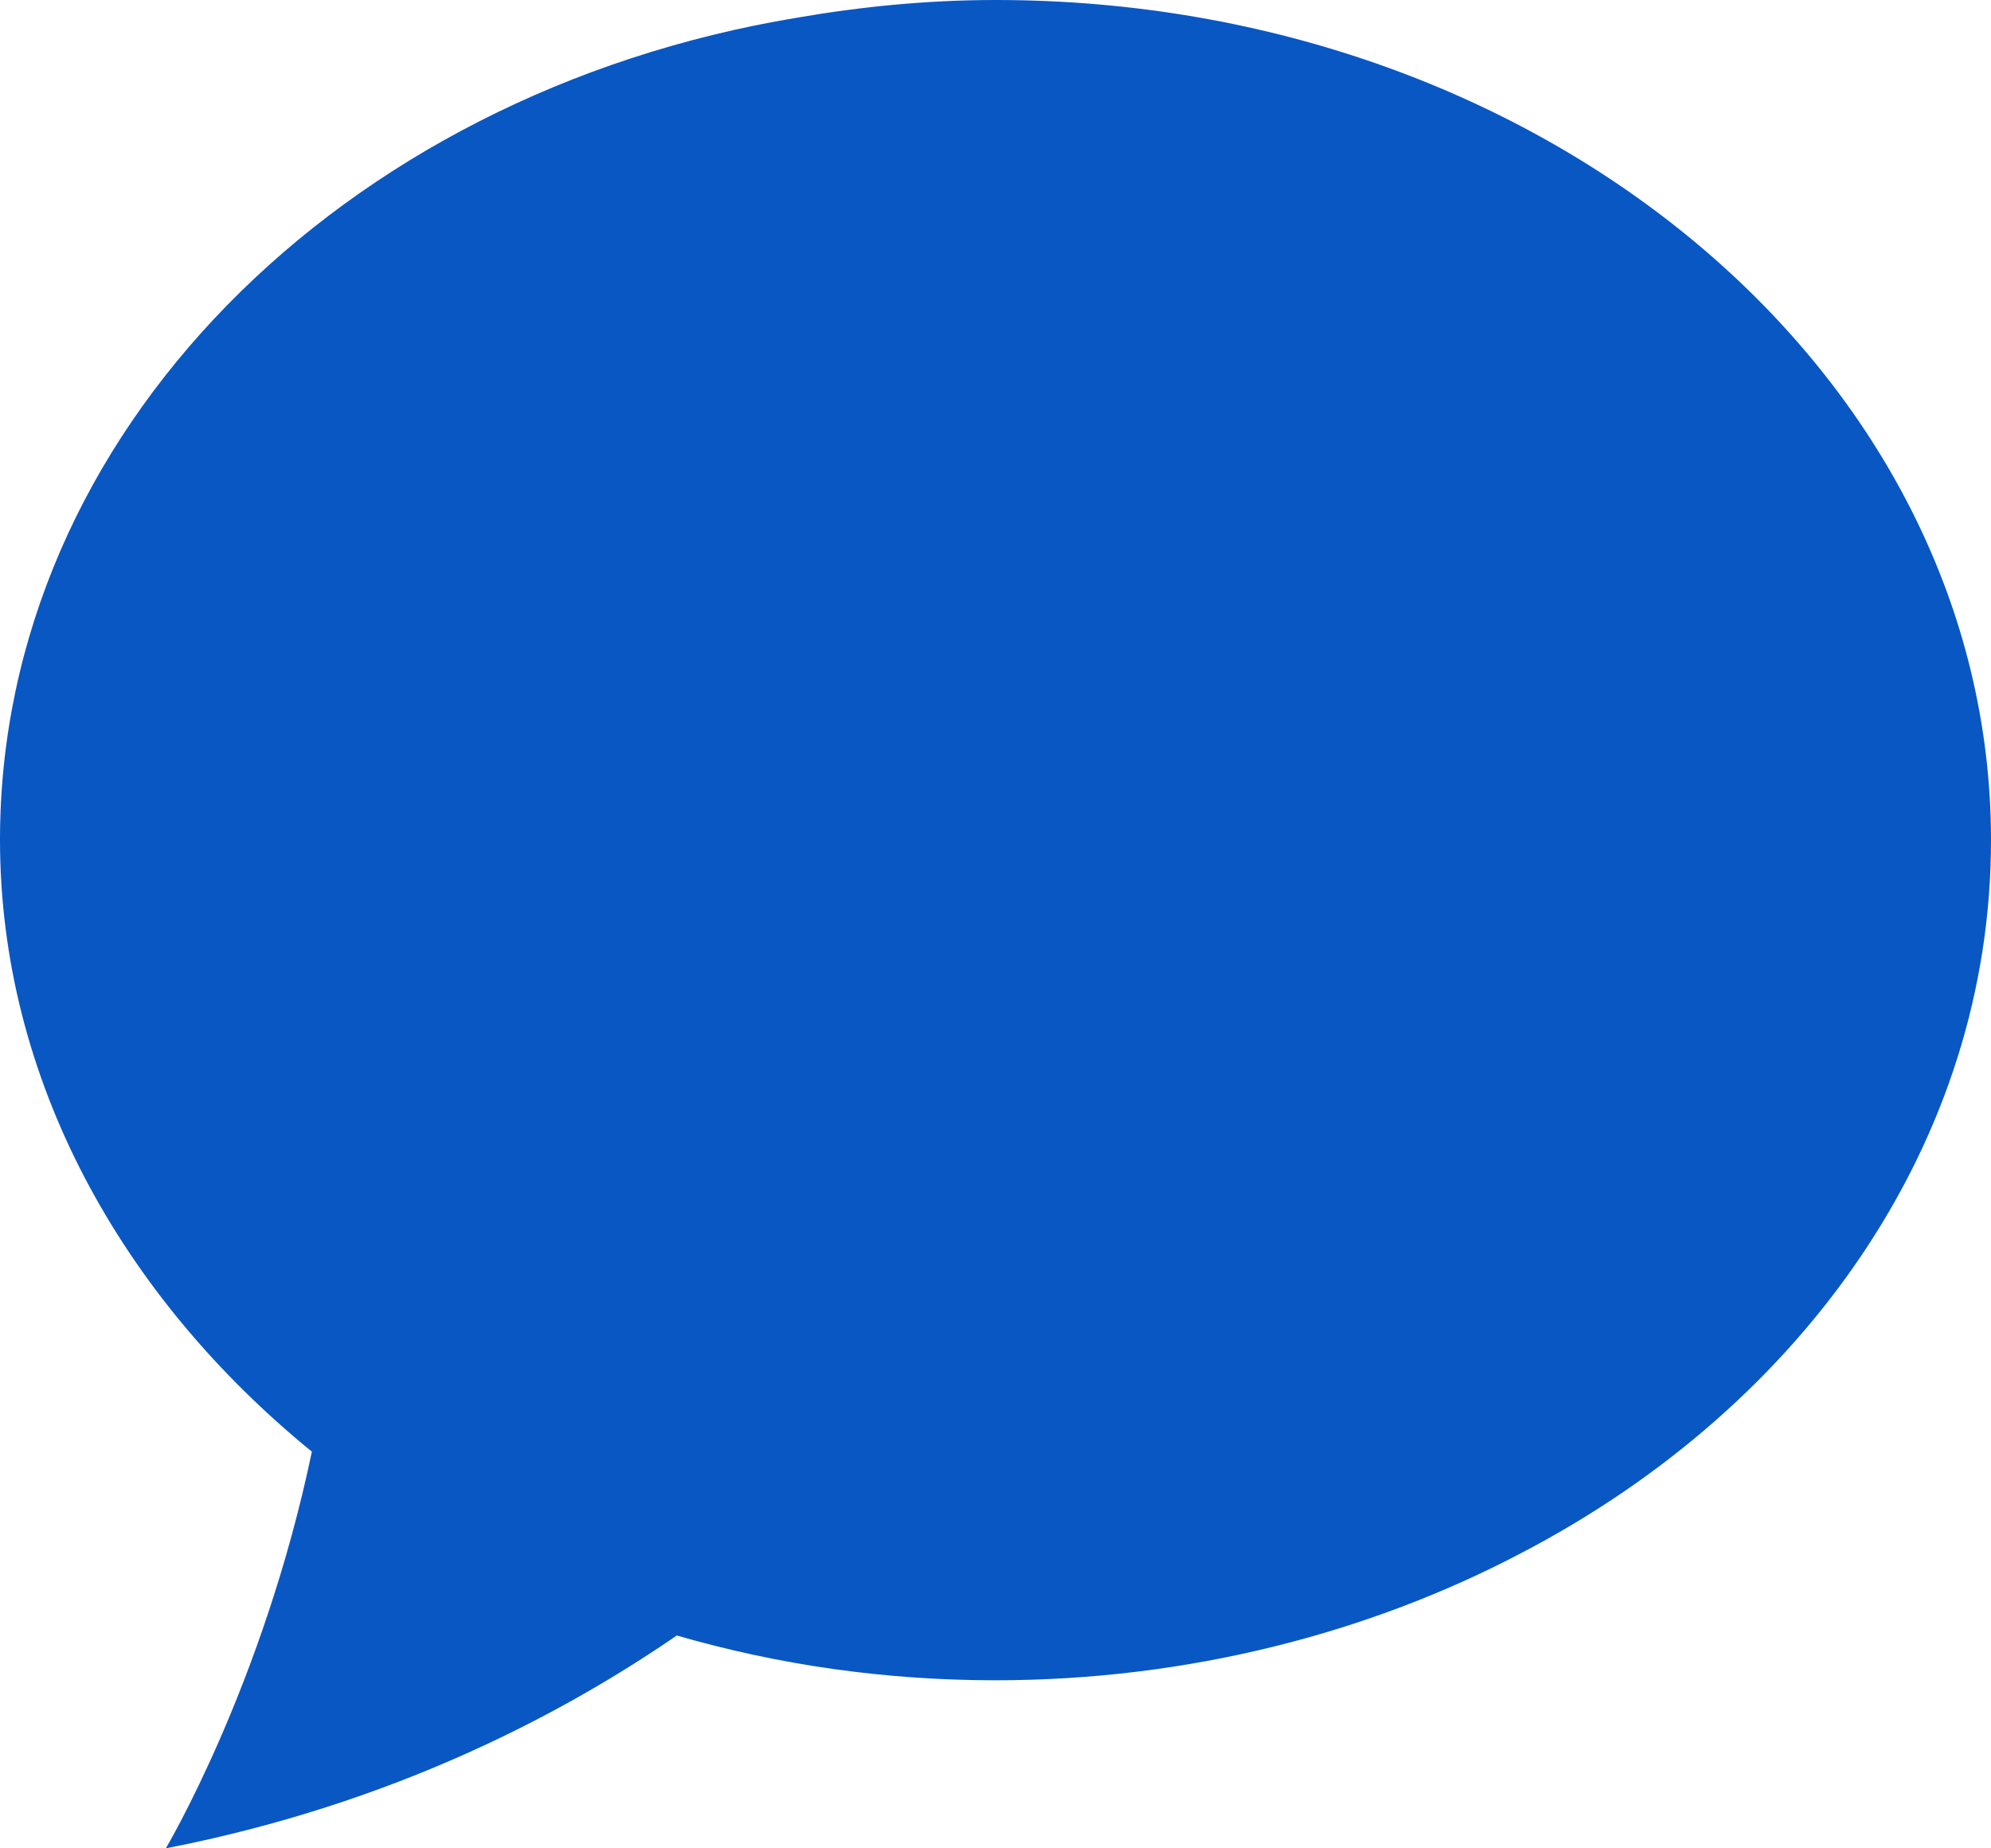 <svg xmlns:xlink="http://www.w3.org/1999/xlink" class="abc" width="14" height="13" viewBox="0 0 14 13" xmlns="http://www.w3.org/2000/svg">
<path d="M2.193 10.21C1.851 11.849 1.166 13 1.166 13C2.784 12.685 3.981 12.038 4.759 11.503C5.475 11.71 6.22 11.818 6.999 11.818C8.352 11.818 9.629 11.486 10.701 10.921C12.693 9.881 14 8.022 14 5.909C14 2.648 10.875 0 7.001 0C6.52 0 6.052 0.047 5.601 0.125C2.393 0.658 0 3.055 0 5.906C0 7.593 0.856 9.12 2.193 10.21Z" fill="#0957C3"></path>
</svg>